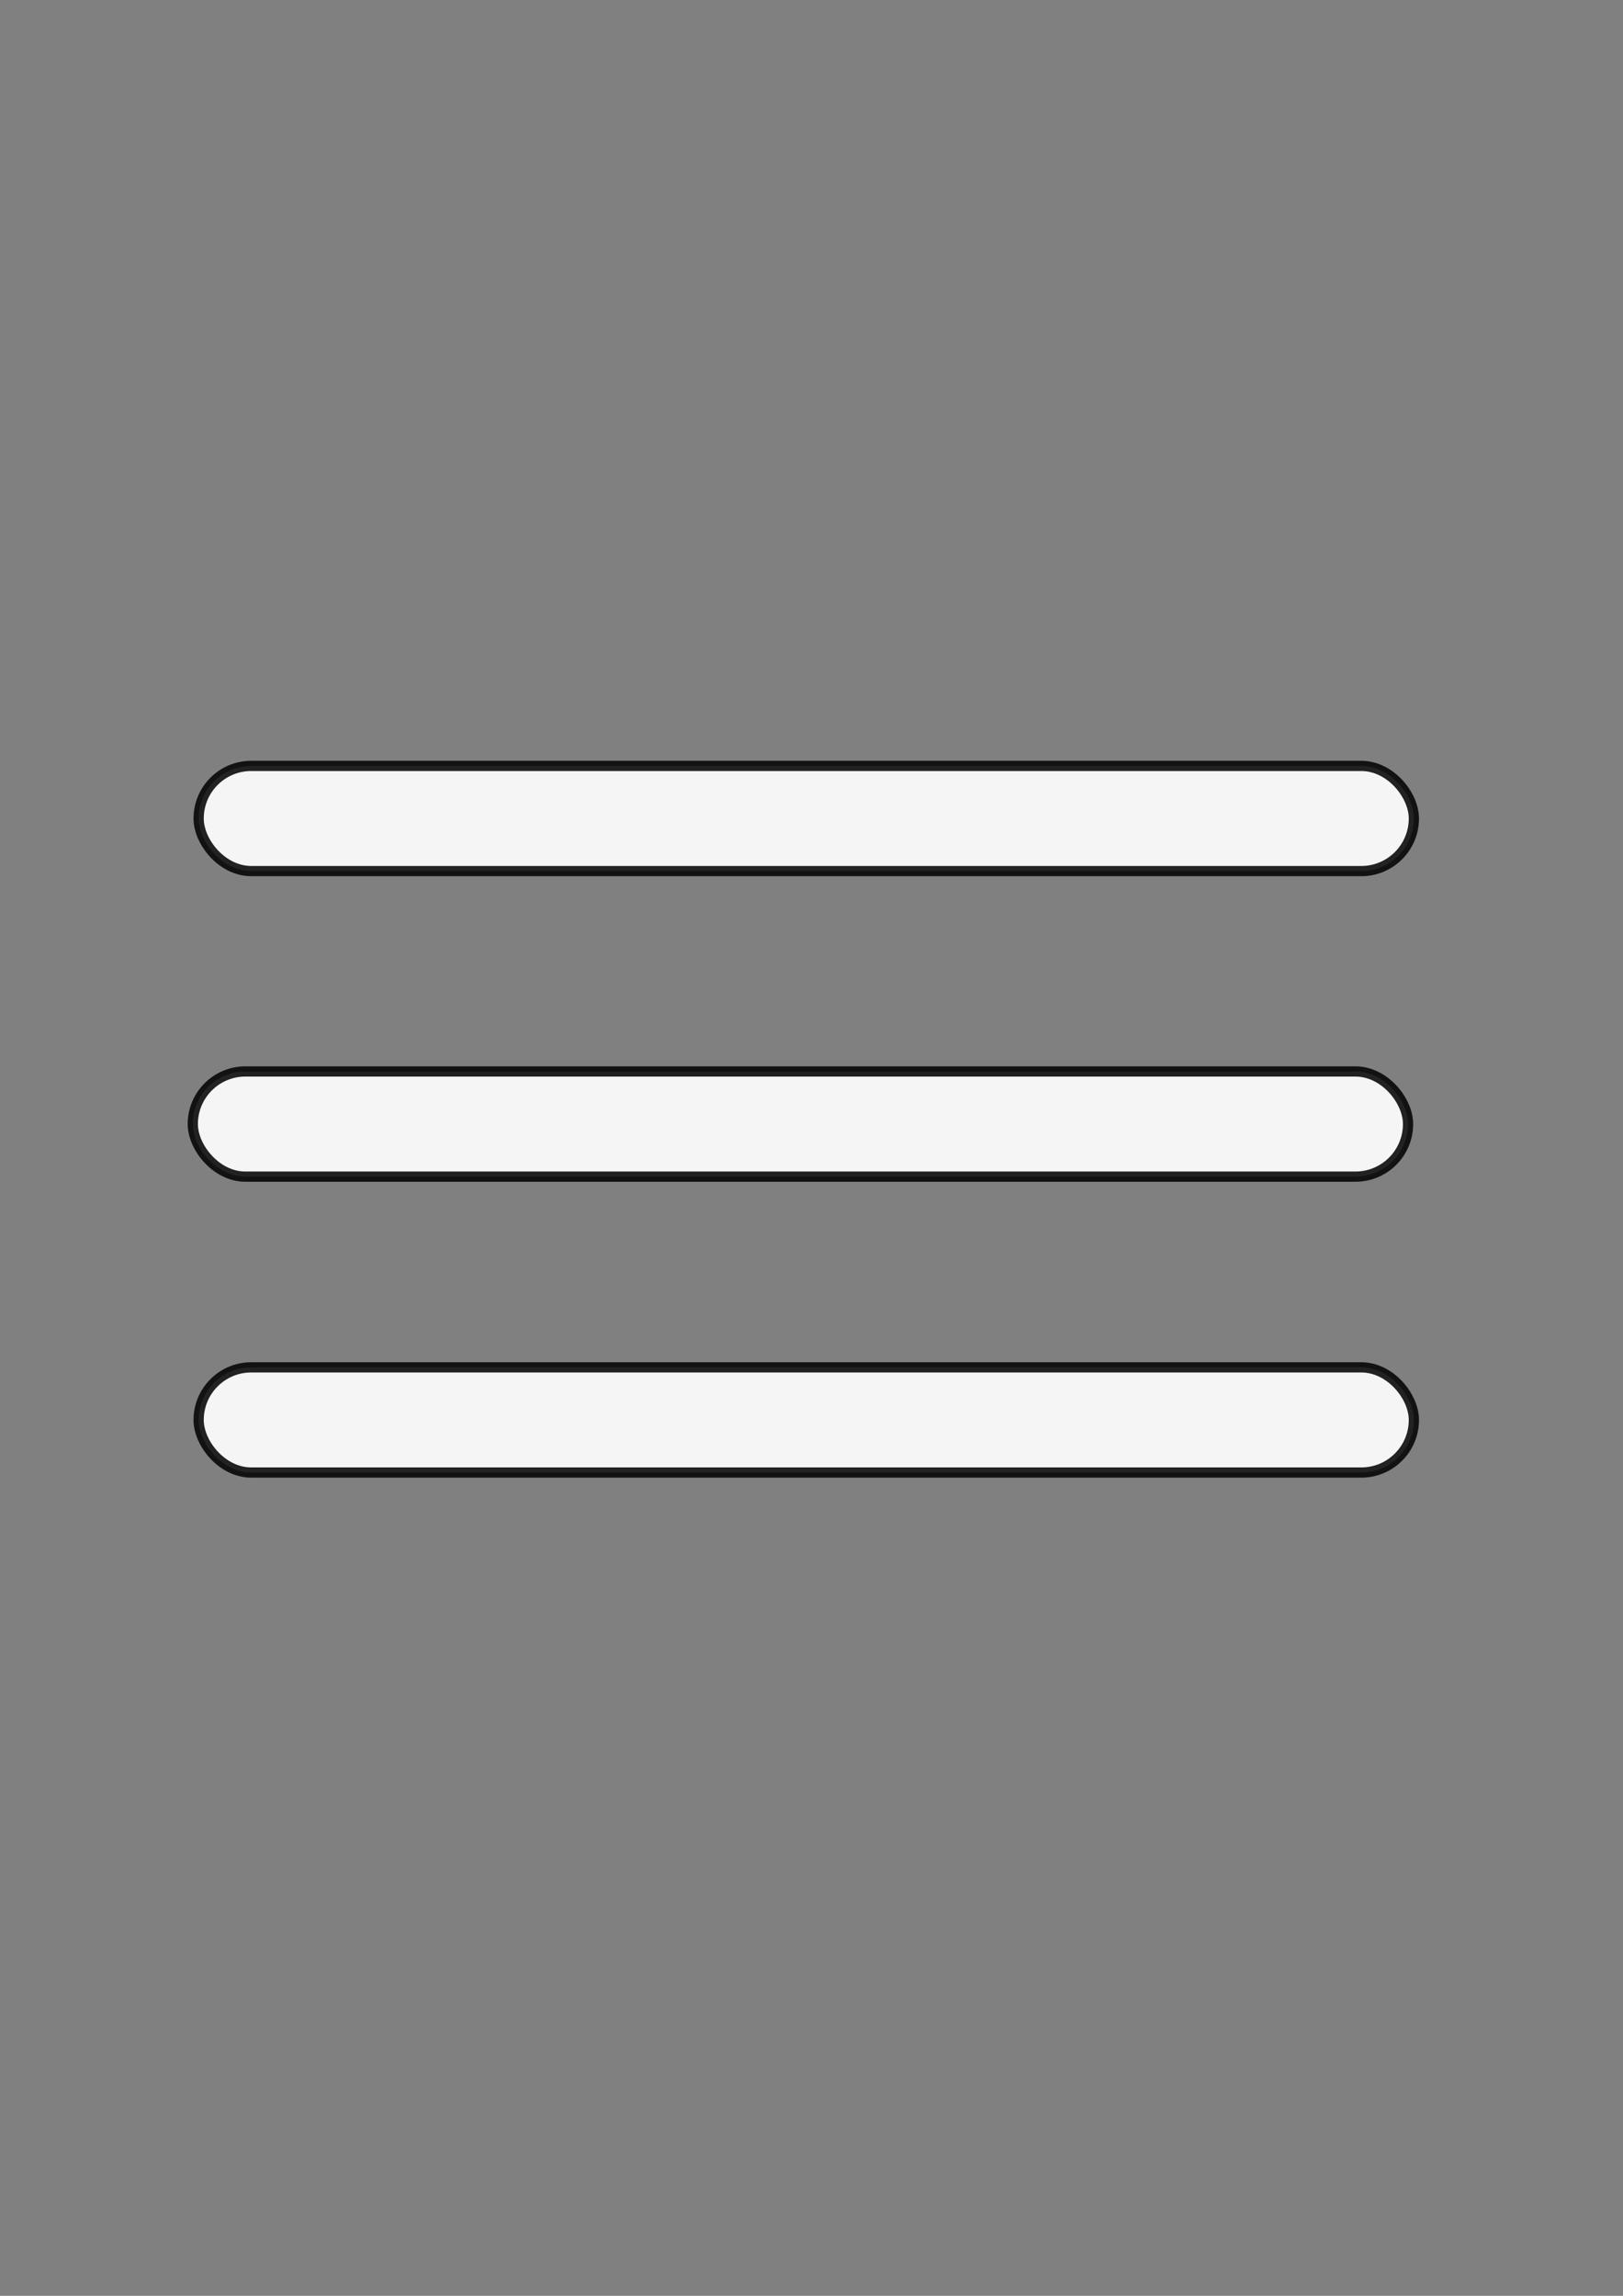 <?xml version="1.0" encoding="UTF-8"?>
<svg width="210mm" height="297mm" version="1.1" viewBox="0 0 210 297" xmlns="http://www.w3.org/2000/svg" xmlns:cc="http://creativecommons.org/ns#" xmlns:dc="http://purl.org/dc/elements/1.1/" xmlns:rdf="http://www.w3.org/1999/02/22-rdf-syntax-ns#">
<rect x="0" y="0" width="210" height="297" fill="#808080" stroke="none"/>
<g fill="#f5f5f5" fill-rule="evenodd" stroke="#000" stroke-opacity=".86" stroke-width="1.323">
<rect x="25.702" y="99.083" width="157.24" height="13.607" ry="6.804"/>
<rect x="25.702" y="176.89" width="157.24" height="13.607" ry="6.804"/>
<rect x="24.946" y="138.61" width="157.24" height="13.607" ry="6.804"/>
</g>
</svg>
